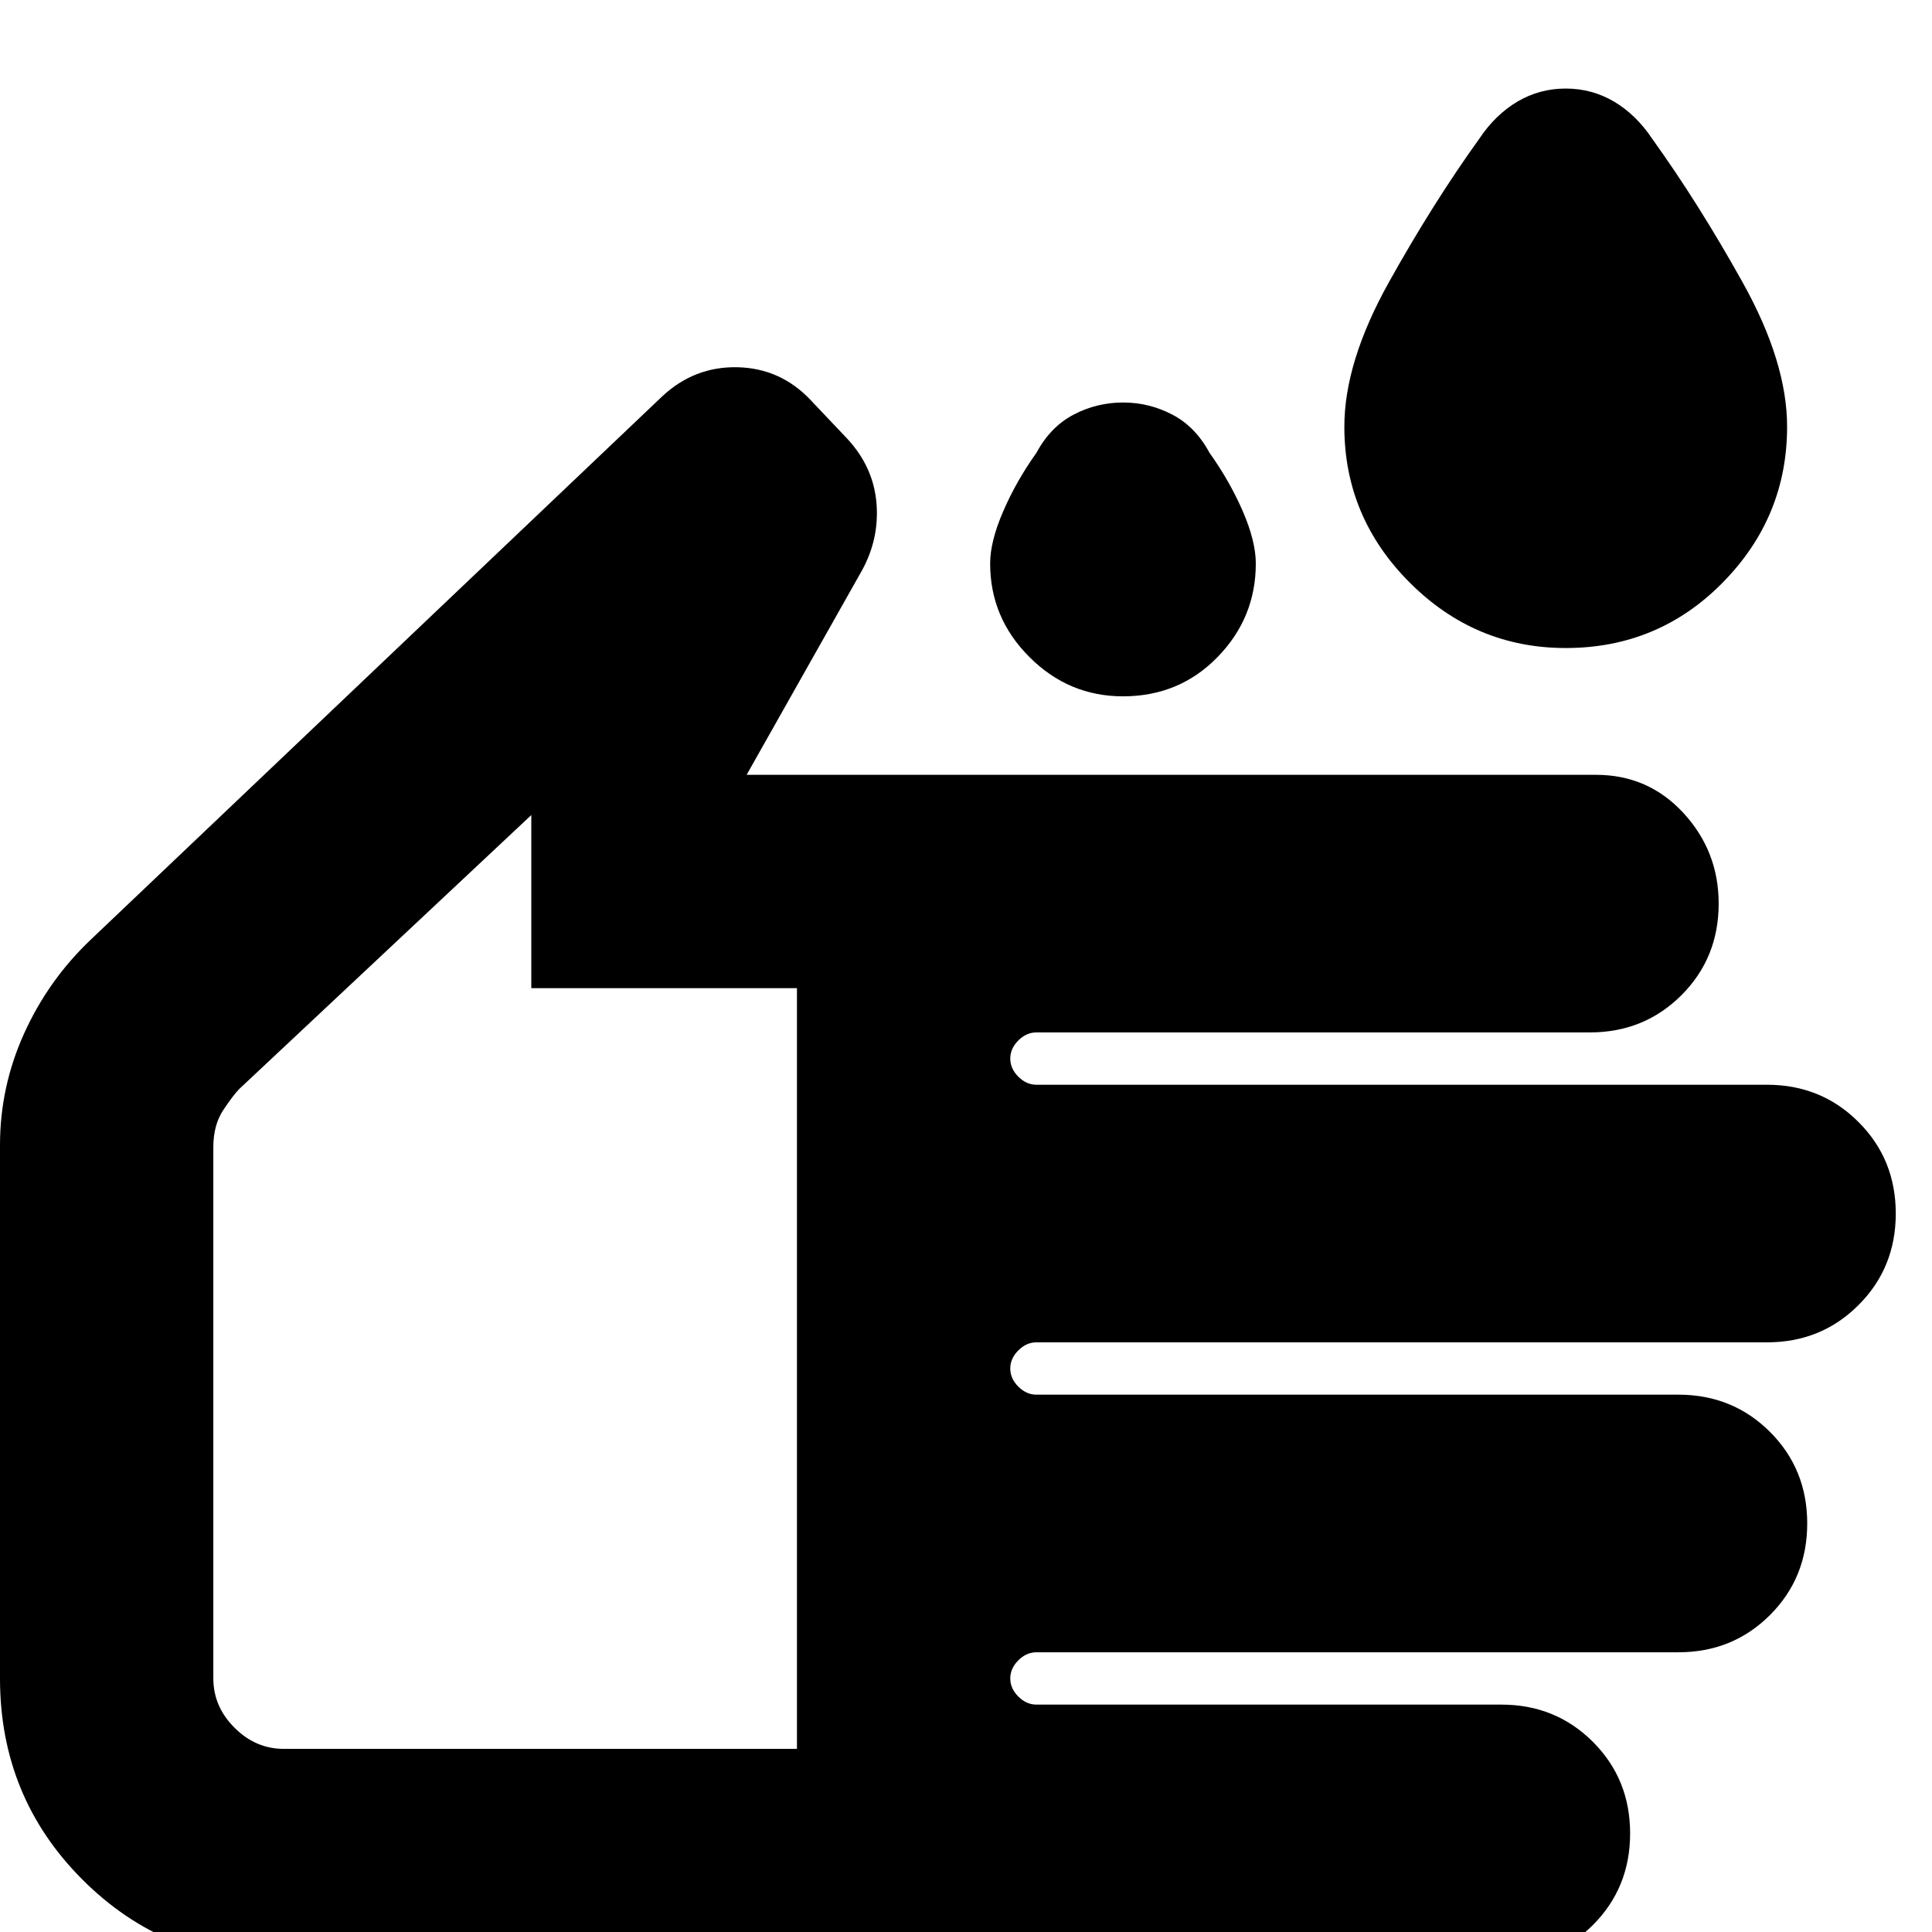 <svg xmlns="http://www.w3.org/2000/svg" height="24" width="24"><path d="M19.45 8.05q-1.125 0-1.938-.813Q16.7 6.425 16.7 5.3q0-.8.55-1.788.55-.987 1.125-1.787.2-.3.475-.463.275-.162.6-.162.325 0 .6.162.275.163.475.463.575.8 1.125 1.787.55.988.55 1.788 0 1.125-.8 1.937-.8.813-1.95.813Zm-5.5.6q-.675 0-1.162-.488Q12.3 7.675 12.3 7q0-.275.163-.65.162-.375.412-.725.175-.325.463-.475.287-.15.612-.15t.612.15q.288.15.463.475.25.35.413.725.162.375.162.65 0 .675-.475 1.162-.475.488-1.175.488ZM3.525 24.375q-1.475 0-2.5-1.025T0 20.85v-6.625q0-.725.3-1.388.3-.662.825-1.162l7.1-6.75q.4-.375.938-.363.537.013.912.413l.45.475q.325.35.363.8.037.45-.188.85L9.275 9.625h10.55q.65 0 1.088.475.437.475.437 1.125 0 .675-.462 1.137-.463.463-1.138.463h-6.875q-.125 0-.225.1t-.1.225q0 .125.1.225t.225.1h9.075q.675 0 1.137.463.463.462.463 1.137t-.463 1.137q-.462.463-1.137.463h-9.075q-.125 0-.225.1t-.1.225q0 .125.1.225t.225.1h7.975q.675 0 1.138.463.462.462.462 1.137t-.462 1.137q-.463.463-1.138.463h-7.975q-.125 0-.225.1t-.1.225q0 .125.1.225t.225.1h5.775q.675 0 1.138.463.462.462.462 1.137t-.462 1.138q-.463.462-1.138.462Zm0-2.65H9.9v-9.45H6.6v-2.15l-3.625 3.4q-.075.075-.2.262-.125.188-.125.463v6.6q0 .35.263.612.262.263.612.263Zm2.75-5.8Z"/></svg>